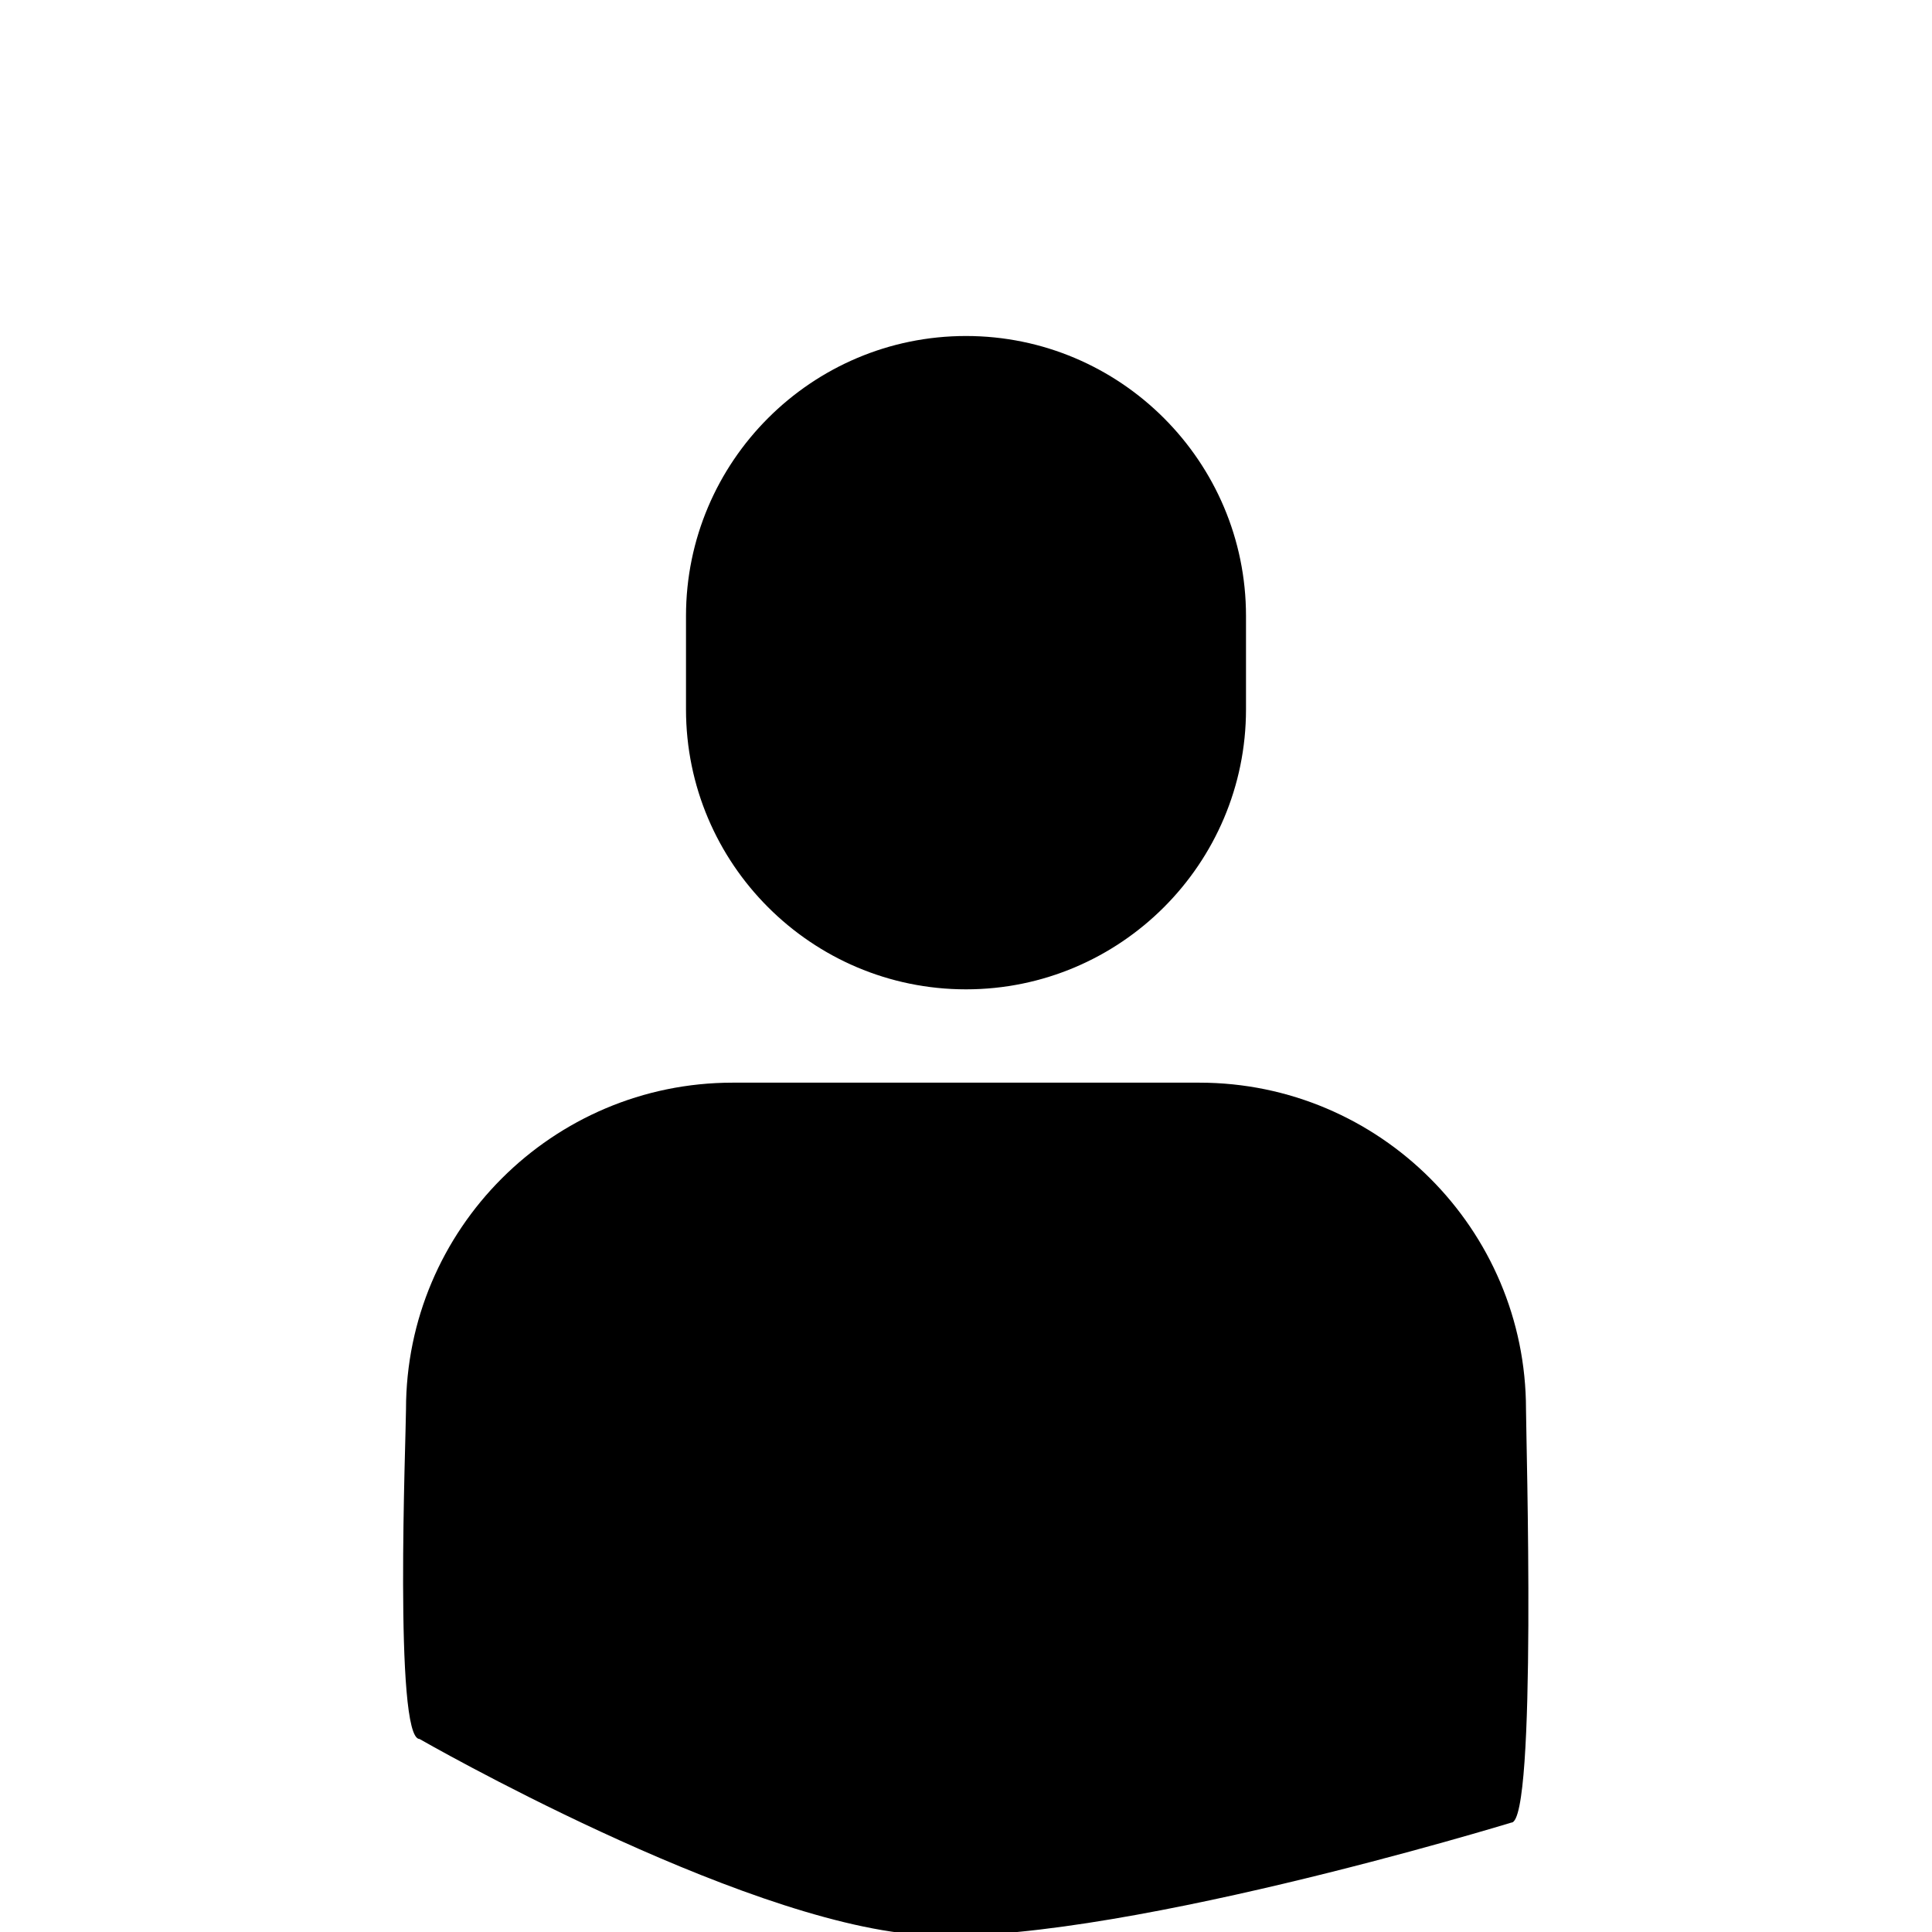 <svg xmlns="http://www.w3.org/2000/svg" viewBox="6 6 138 138" class="wds-avatar__image" id="wds-avatar-icon-user"><path d="M75 76.667c11.03 0 20-8.97 20-20V50c0-11.03-8.97-20-20-20s-20 8.97-20 20v6.667c0 11.03 8.97 20 20 20zm-16.667 6.666C45.467 83.333 35 93.8 35 106.667c0 1.84-.874 23.546.966 23.546 0 0 22.608 12.983 35.606 13.978 12.998.995 42.383-8.007 42.383-8.007 1.84 0 1.045-27.677 1.045-29.517 0-12.867-10.467-23.334-23.333-23.334H58.333z"></path></svg>